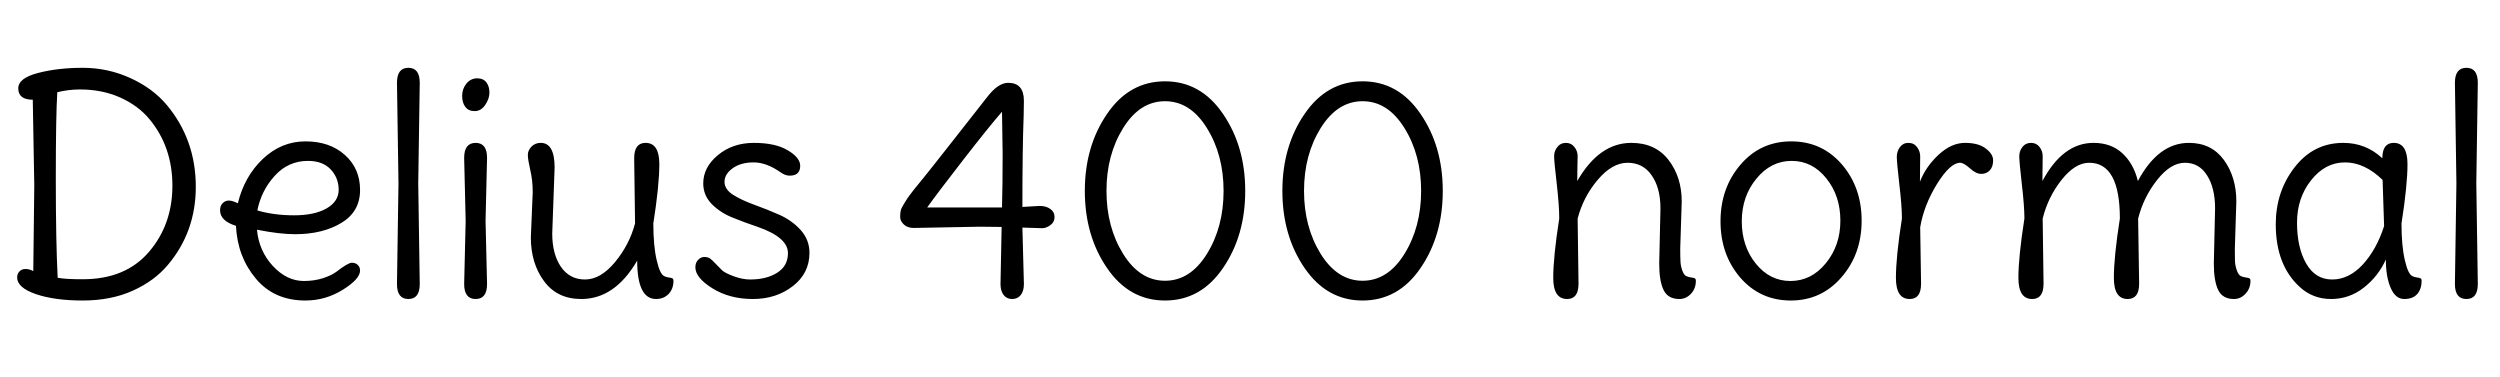 <svg xmlns="http://www.w3.org/2000/svg" xmlns:xlink="http://www.w3.org/1999/xlink" width="199.824" height="30.144"><path fill="black" d="M2.66 21.67L2.74 14.83L2.62 7.97Q1.46 7.97 1.46 7.06L1.46 7.06Q1.46 6.24 3.05 5.83Q4.63 5.42 6.62 5.42Q8.62 5.42 10.42 6.24Q12.22 7.06 13.34 8.40L13.34 8.40Q15.65 11.18 15.65 14.93L15.65 14.93Q15.65 18.53 13.42 21.17L13.42 21.17Q12.34 22.46 10.60 23.24Q8.86 24.02 6.61 24.02Q4.37 24.02 2.87 23.51Q1.37 22.99 1.37 22.18L1.37 22.18Q1.37 21.89 1.55 21.70Q1.73 21.50 2.04 21.50Q2.35 21.50 2.66 21.67L2.66 21.67ZM11.95 9.53L11.95 9.53Q11.06 8.45 9.62 7.80Q8.18 7.15 6.38 7.15L6.38 7.15Q5.50 7.15 4.58 7.37L4.58 7.37Q4.46 9.22 4.46 14.27Q4.46 19.32 4.61 22.20L4.61 22.20Q5.18 22.32 6.62 22.32L6.62 22.32Q10.03 22.32 11.90 20.14Q13.78 17.95 13.78 14.84Q13.78 11.74 11.95 9.53ZM23.51 17.21Q25.13 17.21 26.10 16.66Q27.07 16.10 27.07 15.17Q27.07 14.23 26.44 13.55Q25.80 12.86 24.62 12.86L24.62 12.86Q23.04 12.86 21.96 14.05Q20.88 15.24 20.57 16.82L20.57 16.82Q21.89 17.21 23.51 17.21ZM24.42 11.30Q26.35 11.30 27.56 12.38Q28.78 13.46 28.78 15.19Q28.78 16.92 27.28 17.82Q25.78 18.72 23.59 18.72L23.59 18.72Q22.34 18.72 20.54 18.36L20.54 18.36Q20.69 20.04 21.80 21.25Q22.92 22.46 24.29 22.46L24.29 22.46Q25.10 22.46 25.80 22.24Q26.50 22.01 26.86 21.74L26.86 21.74Q27.82 21 28.12 21Q28.42 21 28.60 21.18Q28.78 21.36 28.78 21.62L28.78 21.62Q28.78 22.30 27.40 23.16Q26.02 24.02 24.41 24.02L24.41 24.02Q21.91 24.02 20.45 22.27Q18.98 20.52 18.86 18.05L18.86 18.05Q17.59 17.66 17.59 16.80L17.59 16.80Q17.59 16.44 17.80 16.24Q18 16.03 18.29 16.03Q18.58 16.03 19.01 16.25L19.01 16.25Q19.54 14.09 21.01 12.70Q22.49 11.30 24.42 11.30ZM33.55 6.62L33.43 14.66L33.55 22.70Q33.55 23.90 32.64 23.90Q31.73 23.90 31.73 22.70L31.73 22.70L31.85 14.66L31.73 6.62Q31.73 5.42 32.64 5.42Q33.55 5.42 33.55 6.62L33.55 6.62ZM38.14 6.26Q38.64 6.26 38.88 6.59Q39.12 6.91 39.12 7.40Q39.12 7.90 38.78 8.39Q38.45 8.88 37.94 8.88Q37.44 8.88 37.19 8.54Q36.94 8.21 36.94 7.66Q36.94 7.10 37.28 6.68Q37.63 6.26 38.14 6.26ZM38.93 12.62L38.81 17.66L38.93 22.70Q38.93 23.90 38.02 23.90Q37.10 23.90 37.10 22.70L37.10 22.70L37.22 17.66L37.10 12.62Q37.10 11.42 38.02 11.42Q38.93 11.42 38.93 12.62L38.93 12.62ZM44.33 13.39L44.33 13.39L44.14 18.67Q44.14 20.30 44.83 21.32Q45.53 22.34 46.76 22.34Q48 22.34 49.15 20.96Q50.30 19.58 50.76 17.86L50.76 17.86L50.69 12.65Q50.69 11.42 51.60 11.42L51.60 11.42Q52.70 11.42 52.70 13.12Q52.70 14.81 52.22 17.86L52.22 17.86Q52.22 19.66 52.49 20.80Q52.75 21.94 53.11 22.08L53.11 22.08Q53.26 22.15 53.46 22.18Q53.66 22.20 53.75 22.25Q53.83 22.30 53.83 22.44L53.83 22.44Q53.83 23.09 53.44 23.50Q53.04 23.90 52.44 23.90L52.44 23.90Q50.93 23.90 50.93 20.83L50.93 20.83Q49.15 23.90 46.46 23.90L46.46 23.90Q44.54 23.90 43.49 22.48Q42.43 21.05 42.43 18.98L42.43 18.98L42.58 15.36Q42.58 14.40 42.38 13.57Q42.19 12.74 42.19 12.38Q42.19 12.02 42.48 11.72Q42.77 11.42 43.22 11.42L43.22 11.42Q44.33 11.42 44.33 13.39ZM64.70 20.21L64.70 20.21Q64.70 21.84 63.37 22.87Q62.04 23.90 60.18 23.90Q58.32 23.90 56.95 23.05Q55.58 22.20 55.58 21.36L55.58 21.36Q55.58 21 55.80 20.77Q56.02 20.54 56.29 20.54Q56.57 20.54 56.74 20.65Q56.90 20.76 57.19 21.07Q57.48 21.38 57.71 21.60Q57.94 21.82 58.64 22.08Q59.35 22.34 59.95 22.34L59.95 22.34Q61.27 22.34 62.12 21.80Q62.98 21.26 62.98 20.23L62.98 20.23Q62.98 18.98 60.58 18.14L60.58 18.14Q59.59 17.81 58.60 17.41Q57.60 17.02 56.90 16.32Q56.21 15.62 56.21 14.66L56.21 14.66Q56.21 13.37 57.38 12.40Q58.56 11.42 60.26 11.42Q61.97 11.42 62.96 12.01Q63.96 12.60 63.96 13.25L63.96 13.25Q63.96 14.04 63.12 14.04L63.12 14.04Q62.76 14.04 62.40 13.78L62.40 13.78Q61.27 12.98 60.24 12.98Q59.21 12.98 58.56 13.45Q57.91 13.92 57.91 14.53Q57.91 15.14 58.61 15.58Q59.30 16.01 60.30 16.37Q61.30 16.73 62.30 17.17Q63.31 17.62 64.01 18.40Q64.70 19.18 64.70 20.21ZM81.72 18.19L81.72 18.19L81.84 22.70Q81.84 23.26 81.59 23.58Q81.34 23.90 80.90 23.90Q80.47 23.90 80.22 23.58Q79.97 23.26 79.97 22.70L79.97 22.70L80.06 18.14L78.29 18.12L73.03 18.22Q72.53 18.22 72.24 17.94Q71.95 17.66 71.95 17.35Q71.95 17.04 71.99 16.86Q72.02 16.68 72.18 16.42Q72.34 16.15 72.49 15.91Q72.65 15.67 73.03 15.18Q73.42 14.69 73.78 14.26L73.78 14.26Q74.16 13.80 76.10 11.33L76.10 11.33L78.91 7.75Q79.78 6.62 80.59 6.62L80.59 6.62Q81.84 6.62 81.84 8.06L81.84 8.06Q81.84 8.21 81.82 9.29L81.82 9.29Q81.72 11.81 81.72 16.54L81.72 16.54L83.09 16.46Q83.62 16.46 83.95 16.70Q84.29 16.94 84.29 17.35Q84.29 17.76 83.95 18Q83.62 18.24 83.29 18.24Q82.97 18.24 81.72 18.19ZM74.11 16.58L74.11 16.58L80.09 16.58Q80.14 14.83 80.14 12.29L80.14 12.29L80.09 8.93Q79.03 10.15 76.98 12.79Q74.93 15.43 74.11 16.58ZM97.75 9.10Q99.53 11.69 99.53 15.26Q99.53 18.84 97.75 21.43Q95.98 24.02 93.12 24.02Q90.26 24.02 88.49 21.43Q86.71 18.84 86.71 15.26Q86.71 11.69 88.49 9.10Q90.26 6.50 93.12 6.50Q95.98 6.50 97.75 9.10ZM96.47 20.29Q97.80 18.14 97.80 15.26Q97.80 12.38 96.47 10.24Q95.14 8.09 93.12 8.09Q91.10 8.09 89.77 10.24Q88.44 12.38 88.44 15.26Q88.44 18.14 89.77 20.29Q91.10 22.44 93.12 22.44Q95.14 22.44 96.47 20.29ZM113.54 9.10Q115.32 11.69 115.32 15.26Q115.32 18.84 113.54 21.43Q111.77 24.02 108.91 24.02Q106.06 24.02 104.28 21.43Q102.50 18.84 102.50 15.26Q102.50 11.69 104.28 9.10Q106.06 6.50 108.91 6.50Q111.77 6.50 113.54 9.10ZM112.26 20.29Q113.59 18.14 113.59 15.26Q113.59 12.38 112.26 10.24Q110.93 8.09 108.91 8.09Q106.90 8.09 105.56 10.24Q104.23 12.38 104.23 15.26Q104.23 18.14 105.56 20.29Q106.90 22.44 108.91 22.44Q110.93 22.44 112.26 20.29ZM134.42 16.10L134.42 16.10L134.30 19.87Q134.30 20.54 134.32 20.89Q134.33 21.24 134.46 21.61Q134.59 21.98 134.78 22.07Q134.98 22.15 135.18 22.18Q135.38 22.20 135.47 22.25Q135.55 22.30 135.55 22.44L135.55 22.44Q135.55 23.06 135.16 23.48Q134.76 23.90 134.23 23.90L134.23 23.90Q133.32 23.90 132.97 23.18Q132.62 22.46 132.62 21.07L132.62 21.07L132.72 16.66Q132.72 15.02 132.02 14.02Q131.33 13.01 130.09 13.01Q128.86 13.01 127.70 14.38Q126.55 15.74 126.10 17.47L126.10 17.47L126.17 22.68Q126.17 23.90 125.26 23.90L125.26 23.90Q124.15 23.90 124.15 22.21Q124.15 20.52 124.63 17.47L124.63 17.47Q124.63 16.46 124.43 14.69Q124.22 12.91 124.22 12.49Q124.22 12.07 124.48 11.75Q124.73 11.42 125.16 11.42Q125.59 11.42 125.84 11.75Q126.10 12.07 126.10 12.48Q126.10 12.89 126.08 13.48Q126.07 14.06 126.07 14.47L126.07 14.47Q127.82 11.42 130.39 11.42L130.39 11.42Q132.31 11.42 133.37 12.79Q134.42 14.16 134.42 16.10ZM145.93 21.05Q147.10 19.63 147.10 17.64Q147.10 15.65 145.98 14.26Q144.86 12.86 143.21 12.86Q141.55 12.86 140.39 14.28Q139.22 15.70 139.22 17.69Q139.22 19.68 140.34 21.07Q141.46 22.46 143.11 22.46Q144.77 22.46 145.93 21.05ZM143.17 11.30Q145.63 11.30 147.22 13.14Q148.80 14.98 148.80 17.64Q148.80 20.30 147.19 22.16Q145.58 24.02 143.14 24.02Q140.69 24.02 139.10 22.19Q137.52 20.35 137.52 17.69Q137.52 15.02 139.12 13.16Q140.71 11.30 143.17 11.30ZM153.48 18.17L153.48 18.17L153.55 22.68Q153.55 23.90 152.64 23.90L152.64 23.90Q151.54 23.90 151.54 22.21Q151.54 20.52 152.02 17.47L152.02 17.47Q152.02 16.46 151.81 14.71Q151.61 12.96 151.61 12.53Q151.61 12.10 151.86 11.76Q152.11 11.42 152.54 11.42Q152.98 11.42 153.23 11.76Q153.48 12.10 153.48 12.49Q153.48 12.89 153.47 13.50Q153.46 14.11 153.46 14.52L153.46 14.52Q153.94 13.30 154.96 12.36Q155.98 11.42 157.06 11.42Q158.14 11.42 158.72 11.87Q159.31 12.31 159.31 12.82Q159.31 13.32 159.05 13.61Q158.78 13.90 158.36 13.90Q157.94 13.90 157.45 13.45Q156.96 13.01 156.67 13.01L156.67 13.01Q155.88 13.01 154.82 14.71Q153.77 16.42 153.48 18.17ZM178.75 16.10L178.75 16.10L178.63 19.87Q178.63 20.54 178.64 20.89Q178.66 21.24 178.79 21.61Q178.92 21.98 179.11 22.07Q179.30 22.15 179.51 22.18Q179.71 22.20 179.80 22.25Q179.88 22.30 179.88 22.44L179.88 22.44Q179.88 23.06 179.48 23.48Q179.09 23.90 178.56 23.90L178.56 23.90Q177.65 23.90 177.30 23.18Q176.95 22.46 176.95 21.07L176.95 21.07L177.05 16.66Q177.05 15.02 176.41 14.02Q175.78 13.01 174.64 13.01Q173.50 13.01 172.42 14.38Q171.34 15.74 170.90 17.47L170.90 17.47L170.98 22.68Q170.98 23.90 170.06 23.90L170.06 23.90Q168.96 23.90 168.96 22.21Q168.96 20.52 169.44 17.47L169.44 17.47Q169.44 13.01 166.99 13.01L166.99 13.01Q165.86 13.01 164.78 14.38Q163.70 15.74 163.27 17.47L163.27 17.47L163.34 22.68Q163.34 23.90 162.43 23.90L162.43 23.90Q161.33 23.90 161.33 22.21Q161.33 20.52 161.81 17.47L161.81 17.47Q161.81 16.46 161.60 14.69Q161.40 12.91 161.40 12.49Q161.40 12.07 161.65 11.75Q161.90 11.42 162.34 11.42Q162.77 11.42 163.02 11.75Q163.27 12.07 163.27 12.48Q163.27 12.89 163.26 13.48Q163.25 14.06 163.25 14.47L163.25 14.47Q164.88 11.42 167.33 11.42L167.33 11.42Q168.74 11.42 169.64 12.25Q170.54 13.08 170.88 14.47L170.88 14.47Q172.51 11.42 174.96 11.42L174.96 11.42Q176.76 11.42 177.76 12.79Q178.75 14.16 178.75 16.10ZM191.95 17.86L191.95 17.86Q191.95 19.66 192.22 20.80Q192.48 21.94 192.84 22.08L192.84 22.08Q192.98 22.15 193.19 22.18Q193.39 22.20 193.48 22.25Q193.56 22.30 193.56 22.44L193.56 22.44Q193.56 23.09 193.21 23.50Q192.86 23.90 192.17 23.90Q191.47 23.90 191.09 23.02Q190.70 22.13 190.70 20.74L190.70 20.74Q190.10 22.08 188.94 22.99Q187.78 23.90 186.32 23.90Q184.87 23.90 183.82 22.94L183.82 22.94Q181.90 21.19 181.90 17.93L181.90 17.93Q181.90 15.31 183.41 13.37Q184.92 11.42 187.30 11.42L187.30 11.42Q189.10 11.42 190.42 12.65L190.42 12.65Q190.42 11.42 191.33 11.42L191.33 11.42Q192.43 11.42 192.43 13.12Q192.43 14.81 191.95 17.86ZM190.56 18.07L190.56 18.07L190.44 14.38Q189 12.98 187.43 12.98Q185.86 12.98 184.73 14.40Q183.60 15.82 183.60 17.80Q183.60 19.78 184.33 21.06Q185.06 22.34 186.41 22.34Q187.75 22.34 188.86 21.14Q189.96 19.94 190.56 18.07ZM198.05 6.62L197.93 14.66L198.05 22.70Q198.05 23.90 197.14 23.90Q196.22 23.90 196.22 22.70L196.22 22.70L196.34 14.66L196.22 6.62Q196.22 5.42 197.14 5.42Q198.05 5.42 198.05 6.62L198.05 6.62Z"/></svg>
